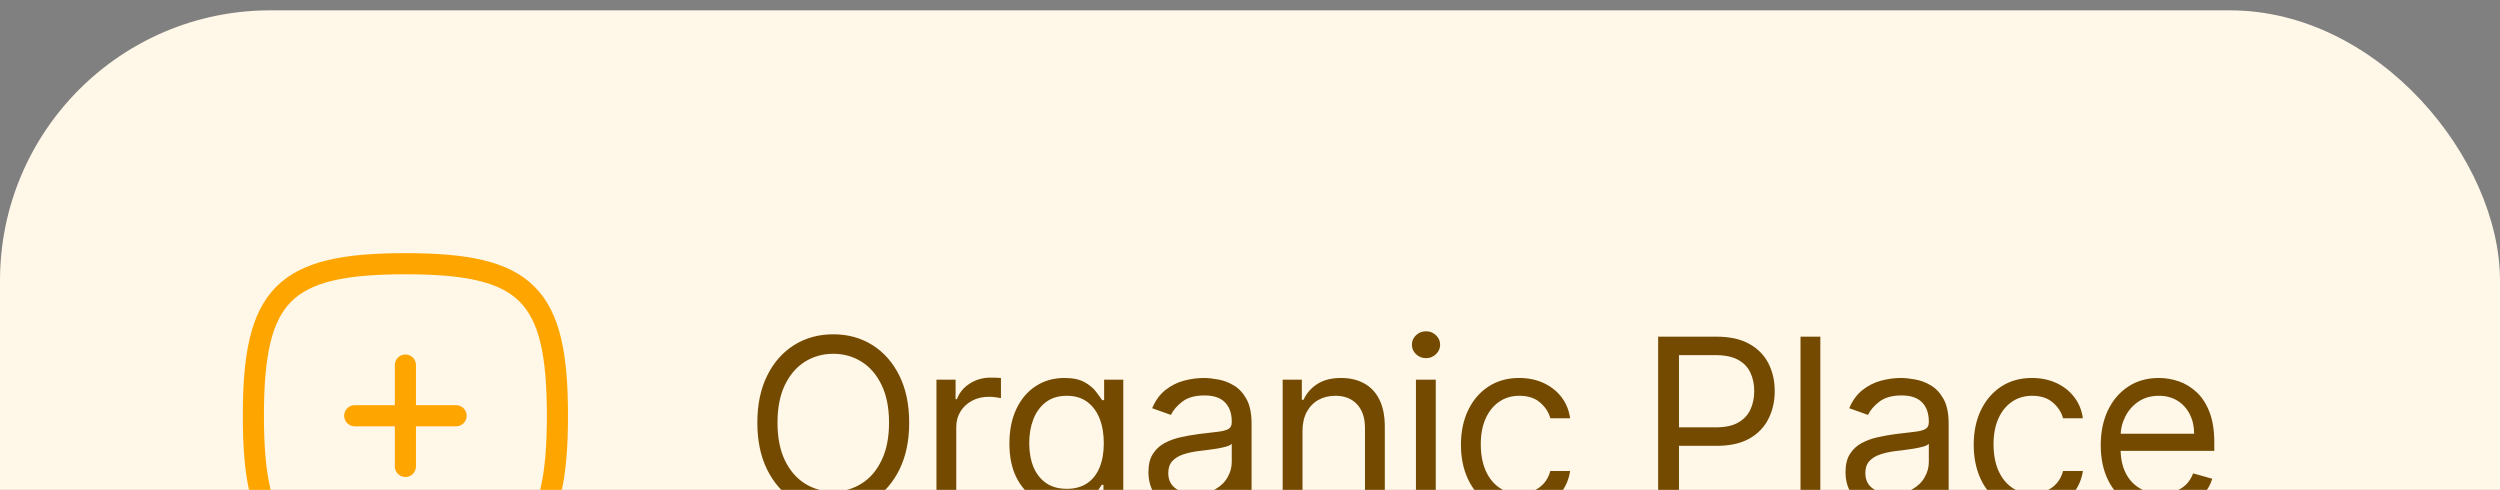 <svg width="148" height="29" viewBox="0 0 148 29" fill="none" xmlns="http://www.w3.org/2000/svg">
<rect x="0" y="0" width="148" height="29" fill="#808080" stroke="none"/>
<rect y="0.612" width="148" height="48" rx="16" fill="#FFF7E8"/>
<path d="M27 24.612H21M24 21.612V27.612M24 15.612C31.2 15.612 33 17.412 33 24.612C33 31.812 31.2 33.612 24 33.612C16.8 33.612 15 31.812 15 24.612C15 17.412 16.8 15.612 24 15.612Z" stroke="#FFA500" stroke-width="1.25" stroke-linecap="round" stroke-linejoin="round"/>
<path d="M53.824 25.021C53.824 26.095 53.63 27.023 53.242 27.805C52.854 28.587 52.322 29.19 51.646 29.614C50.97 30.039 50.198 30.251 49.33 30.251C48.461 30.251 47.689 30.039 47.013 29.614C46.337 29.19 45.805 28.587 45.417 27.805C45.029 27.023 44.835 26.095 44.835 25.021C44.835 23.947 45.029 23.019 45.417 22.237C45.805 21.454 46.337 20.851 47.013 20.427C47.689 20.003 48.461 19.791 49.33 19.791C50.198 19.791 50.97 20.003 51.646 20.427C52.322 20.851 52.854 21.454 53.242 22.237C53.63 23.019 53.824 23.947 53.824 25.021ZM52.631 25.021C52.631 24.139 52.483 23.395 52.188 22.788C51.897 22.182 51.501 21.723 51 21.411C50.503 21.1 49.946 20.944 49.33 20.944C48.713 20.944 48.155 21.1 47.654 21.411C47.157 21.723 46.761 22.182 46.466 22.788C46.174 23.395 46.028 24.139 46.028 25.021C46.028 25.902 46.174 26.646 46.466 27.253C46.761 27.86 47.157 28.319 47.654 28.63C48.155 28.942 48.713 29.097 49.33 29.097C49.946 29.097 50.503 28.942 51 28.63C51.501 28.319 51.897 27.86 52.188 27.253C52.483 26.646 52.631 25.902 52.631 25.021ZM55.438 30.112V22.475H56.571V23.629H56.651C56.79 23.251 57.042 22.944 57.407 22.709C57.771 22.474 58.182 22.356 58.64 22.356C58.726 22.356 58.834 22.358 58.963 22.361C59.092 22.364 59.19 22.369 59.256 22.376V23.569C59.216 23.559 59.125 23.544 58.983 23.524C58.843 23.501 58.696 23.489 58.54 23.489C58.169 23.489 57.837 23.567 57.546 23.723C57.258 23.876 57.029 24.088 56.86 24.36C56.694 24.628 56.611 24.934 56.611 25.279V30.112H55.438ZM63.197 33.134C62.63 33.134 62.143 33.061 61.735 32.916C61.328 32.773 60.988 32.584 60.716 32.349C60.448 32.117 60.234 31.868 60.075 31.603L61.009 30.947C61.115 31.086 61.25 31.245 61.412 31.424C61.575 31.606 61.797 31.764 62.078 31.896C62.363 32.032 62.736 32.1 63.197 32.1C63.813 32.1 64.322 31.951 64.723 31.653C65.124 31.355 65.325 30.887 65.325 30.251V28.7H65.225C65.139 28.839 65.016 29.011 64.857 29.217C64.702 29.419 64.476 29.6 64.181 29.759C63.89 29.914 63.495 29.992 62.998 29.992C62.382 29.992 61.828 29.846 61.337 29.555C60.85 29.263 60.464 28.839 60.179 28.282C59.897 27.725 59.757 27.049 59.757 26.254C59.757 25.471 59.894 24.79 60.169 24.21C60.444 23.627 60.827 23.176 61.318 22.858C61.808 22.537 62.375 22.376 63.018 22.376C63.515 22.376 63.91 22.459 64.201 22.624C64.496 22.787 64.722 22.972 64.877 23.181C65.036 23.387 65.159 23.556 65.245 23.688H65.365V22.475H66.498V30.33C66.498 30.987 66.349 31.52 66.051 31.931C65.756 32.346 65.358 32.649 64.857 32.841C64.36 33.037 63.807 33.134 63.197 33.134ZM63.157 28.938C63.628 28.938 64.025 28.831 64.35 28.615C64.675 28.4 64.922 28.09 65.091 27.686C65.26 27.281 65.345 26.797 65.345 26.234C65.345 25.684 65.262 25.198 65.096 24.777C64.93 24.356 64.685 24.026 64.36 23.788C64.035 23.549 63.634 23.43 63.157 23.43C62.66 23.43 62.246 23.556 61.914 23.808C61.586 24.059 61.339 24.398 61.173 24.822C61.011 25.246 60.93 25.717 60.93 26.234C60.93 26.764 61.013 27.233 61.178 27.641C61.347 28.045 61.596 28.363 61.924 28.595C62.256 28.824 62.667 28.938 63.157 28.938ZM70.593 30.291C70.109 30.291 69.67 30.2 69.275 30.017C68.881 29.832 68.568 29.565 68.336 29.217C68.104 28.865 67.988 28.441 67.988 27.944C67.988 27.506 68.074 27.152 68.246 26.88C68.419 26.605 68.649 26.39 68.937 26.234C69.226 26.078 69.544 25.962 69.892 25.886C70.243 25.806 70.596 25.743 70.951 25.697C71.415 25.637 71.791 25.593 72.079 25.563C72.371 25.529 72.583 25.475 72.716 25.399C72.852 25.322 72.92 25.19 72.92 25.001V24.961C72.92 24.471 72.785 24.089 72.517 23.818C72.252 23.546 71.849 23.41 71.309 23.41C70.749 23.41 70.309 23.533 69.991 23.778C69.673 24.023 69.449 24.285 69.32 24.563L68.207 24.166C68.405 23.702 68.671 23.34 69.002 23.082C69.337 22.82 69.701 22.638 70.096 22.535C70.493 22.429 70.885 22.376 71.269 22.376C71.514 22.376 71.796 22.406 72.114 22.465C72.436 22.522 72.746 22.639 73.044 22.818C73.346 22.997 73.596 23.267 73.795 23.629C73.993 23.99 74.093 24.474 74.093 25.08V30.112H72.92V29.078H72.86C72.78 29.243 72.648 29.421 72.462 29.61C72.277 29.798 72.03 29.959 71.721 30.092C71.413 30.224 71.037 30.291 70.593 30.291ZM70.772 29.237C71.236 29.237 71.627 29.145 71.945 28.963C72.267 28.781 72.509 28.546 72.671 28.257C72.837 27.969 72.92 27.666 72.92 27.347V26.274C72.87 26.333 72.76 26.388 72.591 26.438C72.426 26.484 72.234 26.526 72.015 26.562C71.799 26.595 71.589 26.625 71.383 26.651C71.181 26.675 71.017 26.695 70.891 26.711C70.586 26.751 70.301 26.816 70.036 26.905C69.774 26.991 69.562 27.122 69.4 27.298C69.241 27.47 69.161 27.705 69.161 28.004C69.161 28.411 69.312 28.72 69.614 28.928C69.918 29.134 70.305 29.237 70.772 29.237ZM77.108 25.518V30.112H75.934V22.475H77.068V23.669H77.167C77.346 23.281 77.618 22.969 77.983 22.734C78.347 22.495 78.818 22.376 79.395 22.376C79.912 22.376 80.364 22.482 80.752 22.694C81.14 22.903 81.441 23.221 81.657 23.649C81.872 24.073 81.98 24.61 81.98 25.259V30.112H80.807V25.339C80.807 24.739 80.651 24.272 80.339 23.937C80.028 23.599 79.6 23.43 79.057 23.43C78.682 23.43 78.347 23.511 78.052 23.673C77.761 23.836 77.53 24.073 77.361 24.384C77.192 24.696 77.108 25.074 77.108 25.518ZM83.824 30.112V22.475H84.997V30.112H83.824ZM84.421 21.203C84.192 21.203 83.995 21.125 83.829 20.969C83.666 20.813 83.585 20.626 83.585 20.407C83.585 20.188 83.666 20.001 83.829 19.845C83.995 19.689 84.192 19.612 84.421 19.612C84.649 19.612 84.845 19.689 85.007 19.845C85.173 20.001 85.256 20.188 85.256 20.407C85.256 20.626 85.173 20.813 85.007 20.969C84.845 21.125 84.649 21.203 84.421 21.203ZM89.948 30.271C89.233 30.271 88.616 30.102 88.099 29.764C87.582 29.426 87.184 28.96 86.906 28.367C86.627 27.773 86.488 27.096 86.488 26.333C86.488 25.558 86.631 24.873 86.916 24.28C87.204 23.683 87.605 23.218 88.119 22.883C88.636 22.545 89.239 22.376 89.928 22.376C90.465 22.376 90.949 22.475 91.38 22.674C91.811 22.873 92.164 23.151 92.439 23.509C92.714 23.867 92.885 24.285 92.951 24.762H91.778C91.689 24.414 91.49 24.106 91.181 23.837C90.876 23.566 90.465 23.43 89.948 23.43C89.491 23.43 89.09 23.549 88.745 23.788C88.404 24.023 88.137 24.356 87.945 24.787C87.756 25.215 87.662 25.717 87.662 26.294C87.662 26.883 87.754 27.397 87.94 27.835C88.129 28.272 88.394 28.612 88.735 28.854C89.08 29.096 89.484 29.217 89.948 29.217C90.253 29.217 90.53 29.164 90.779 29.058C91.027 28.952 91.238 28.799 91.41 28.6C91.582 28.401 91.705 28.163 91.778 27.884H92.951C92.885 28.335 92.721 28.741 92.459 29.102C92.201 29.46 91.858 29.745 91.43 29.957C91.006 30.166 90.512 30.271 89.948 30.271ZM98.163 30.112V19.93H101.603C102.402 19.93 103.055 20.074 103.562 20.362C104.073 20.647 104.45 21.034 104.696 21.521C104.941 22.008 105.064 22.552 105.064 23.151C105.064 23.751 104.941 24.297 104.696 24.787C104.454 25.278 104.079 25.669 103.572 25.96C103.065 26.249 102.415 26.393 101.623 26.393H99.157V25.299H101.583C102.13 25.299 102.57 25.205 102.901 25.016C103.232 24.827 103.473 24.572 103.622 24.25C103.774 23.925 103.851 23.559 103.851 23.151C103.851 22.744 103.774 22.379 103.622 22.058C103.473 21.736 103.231 21.484 102.896 21.302C102.561 21.116 102.117 21.024 101.564 21.024H99.396V30.112H98.163ZM107.764 19.93V30.112H106.591V19.93H107.764ZM111.86 30.291C111.376 30.291 110.937 30.2 110.543 30.017C110.148 29.832 109.835 29.565 109.603 29.217C109.371 28.865 109.255 28.441 109.255 27.944C109.255 27.506 109.341 27.152 109.513 26.88C109.686 26.605 109.916 26.39 110.205 26.234C110.493 26.078 110.811 25.962 111.159 25.886C111.51 25.806 111.863 25.743 112.218 25.697C112.682 25.637 113.058 25.593 113.347 25.563C113.638 25.529 113.85 25.475 113.983 25.399C114.119 25.322 114.187 25.19 114.187 25.001V24.961C114.187 24.471 114.053 24.089 113.784 23.818C113.519 23.546 113.116 23.41 112.576 23.41C112.016 23.41 111.577 23.533 111.259 23.778C110.94 24.023 110.717 24.285 110.587 24.563L109.474 24.166C109.673 23.702 109.938 23.34 110.269 23.082C110.604 22.82 110.969 22.638 111.363 22.535C111.761 22.429 112.152 22.376 112.536 22.376C112.781 22.376 113.063 22.406 113.381 22.465C113.703 22.522 114.013 22.639 114.311 22.818C114.613 22.997 114.863 23.267 115.062 23.629C115.261 23.99 115.36 24.474 115.36 25.08V30.112H114.187V29.078H114.127C114.048 29.243 113.915 29.421 113.729 29.61C113.544 29.798 113.297 29.959 112.989 30.092C112.68 30.224 112.304 30.291 111.86 30.291ZM112.039 29.237C112.503 29.237 112.894 29.145 113.212 28.963C113.534 28.781 113.776 28.546 113.938 28.257C114.104 27.969 114.187 27.666 114.187 27.347V26.274C114.137 26.333 114.028 26.388 113.859 26.438C113.693 26.484 113.501 26.526 113.282 26.562C113.067 26.595 112.856 26.625 112.651 26.651C112.448 26.675 112.284 26.695 112.158 26.711C111.853 26.751 111.568 26.816 111.303 26.905C111.041 26.991 110.829 27.122 110.667 27.298C110.508 27.47 110.428 27.705 110.428 28.004C110.428 28.411 110.579 28.72 110.881 28.928C111.186 29.134 111.572 29.237 112.039 29.237ZM120.304 30.271C119.588 30.271 118.971 30.102 118.454 29.764C117.937 29.426 117.54 28.96 117.261 28.367C116.983 27.773 116.844 27.096 116.844 26.333C116.844 25.558 116.986 24.873 117.271 24.28C117.56 23.683 117.961 23.218 118.474 22.883C118.991 22.545 119.595 22.376 120.284 22.376C120.821 22.376 121.305 22.475 121.736 22.674C122.167 22.873 122.52 23.151 122.795 23.509C123.07 23.867 123.24 24.285 123.307 24.762H122.133C122.044 24.414 121.845 24.106 121.537 23.837C121.232 23.566 120.821 23.43 120.304 23.43C119.846 23.43 119.445 23.549 119.101 23.788C118.759 24.023 118.493 24.356 118.3 24.787C118.111 25.215 118.017 25.717 118.017 26.294C118.017 26.883 118.11 27.397 118.295 27.835C118.484 28.272 118.749 28.612 119.091 28.854C119.435 29.096 119.84 29.217 120.304 29.217C120.609 29.217 120.886 29.164 121.134 29.058C121.383 28.952 121.593 28.799 121.766 28.6C121.938 28.401 122.06 28.163 122.133 27.884H123.307C123.24 28.335 123.076 28.741 122.815 29.102C122.556 29.46 122.213 29.745 121.785 29.957C121.361 30.166 120.867 30.271 120.304 30.271ZM127.924 30.271C127.188 30.271 126.553 30.108 126.019 29.784C125.489 29.455 125.08 28.998 124.792 28.411C124.506 27.821 124.364 27.135 124.364 26.353C124.364 25.571 124.506 24.881 124.792 24.285C125.08 23.685 125.481 23.218 125.995 22.883C126.512 22.545 127.115 22.376 127.804 22.376C128.202 22.376 128.595 22.442 128.983 22.575C129.37 22.707 129.723 22.923 130.042 23.221C130.36 23.516 130.613 23.907 130.802 24.394C130.991 24.881 131.086 25.481 131.086 26.194V26.691H125.199V25.677H129.892C129.892 25.246 129.806 24.862 129.634 24.524C129.465 24.186 129.223 23.919 128.908 23.723C128.596 23.528 128.229 23.43 127.804 23.43C127.337 23.43 126.933 23.546 126.591 23.778C126.253 24.006 125.993 24.305 125.811 24.673C125.628 25.041 125.537 25.435 125.537 25.856V26.532C125.537 27.109 125.637 27.598 125.836 27.999C126.038 28.396 126.318 28.7 126.676 28.909C127.034 29.114 127.45 29.217 127.924 29.217C128.232 29.217 128.51 29.174 128.759 29.087C129.011 28.998 129.228 28.865 129.41 28.69C129.592 28.511 129.733 28.289 129.833 28.024L130.966 28.342C130.847 28.726 130.646 29.064 130.365 29.356C130.083 29.644 129.735 29.87 129.321 30.032C128.906 30.191 128.441 30.271 127.924 30.271Z" fill="#734A00"/>
</svg>
